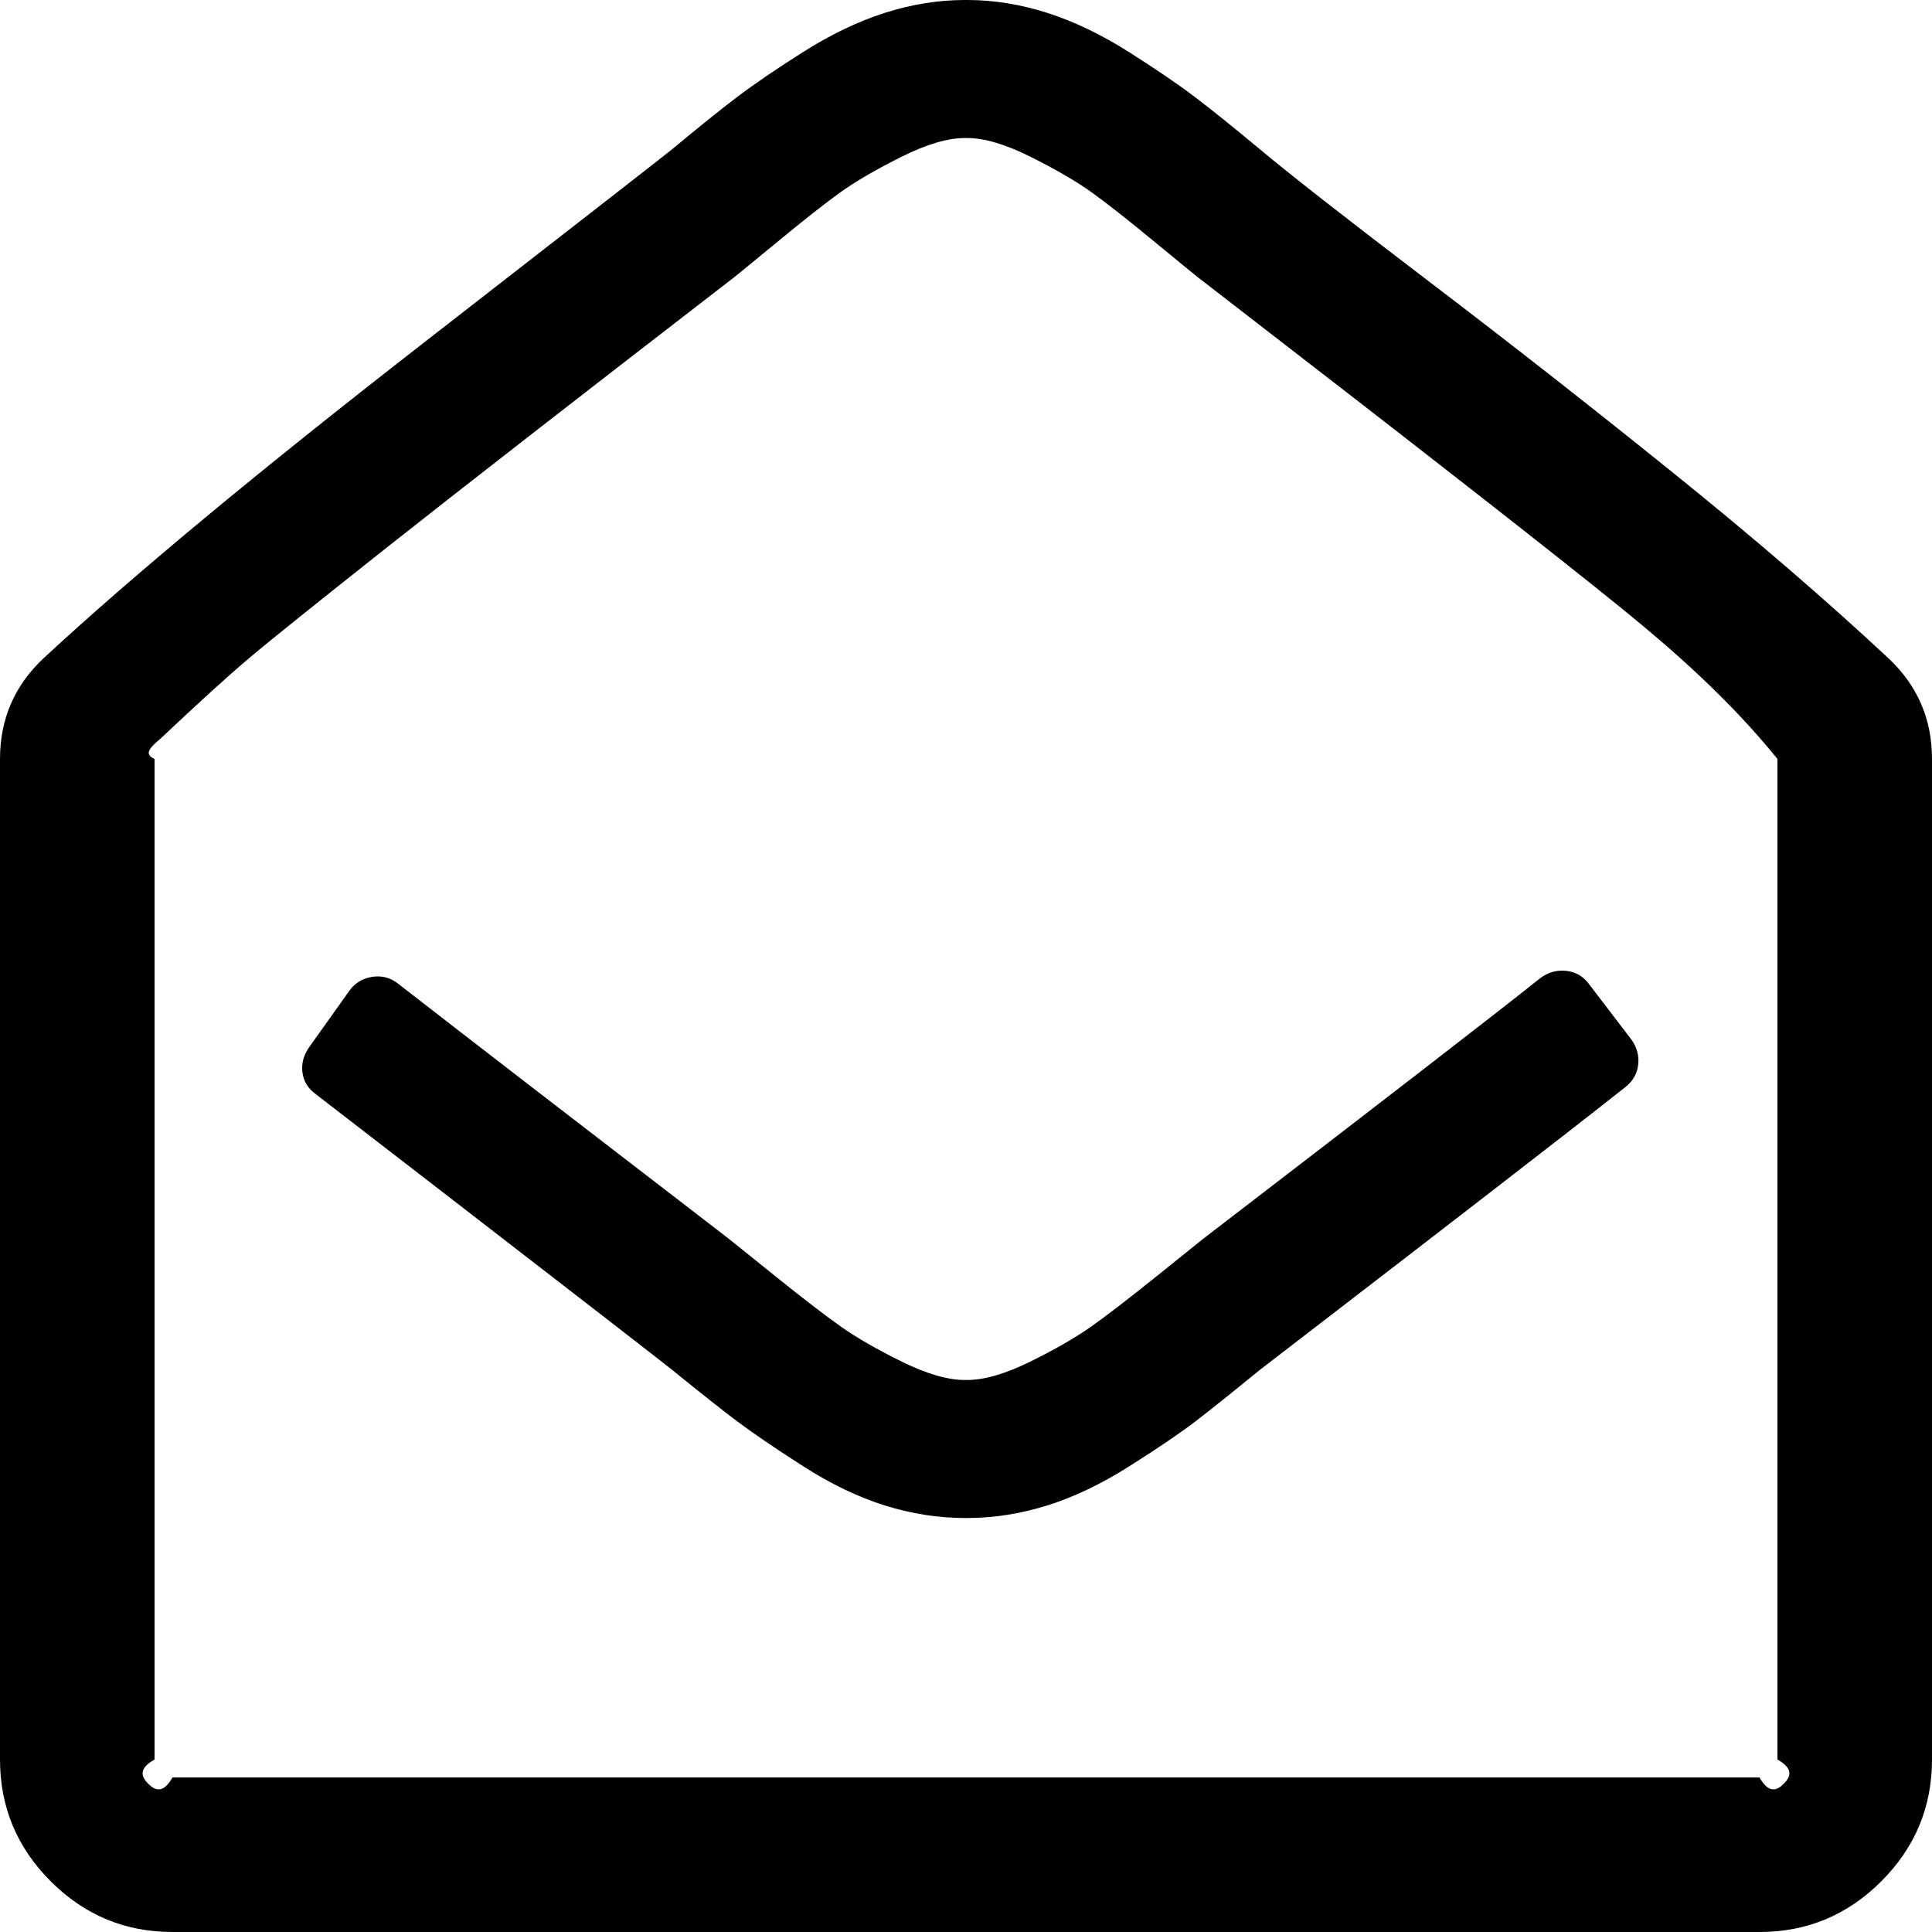﻿<?xml version="1.0" encoding="utf-8"?>
<svg version="1.1" xmlns:xlink="http://www.w3.org/1999/xlink" width="25px" height="25px" xmlns="http://www.w3.org/2000/svg">
  <g transform="matrix(1 0 0 1 0 4 )">
    <path d="M 20.271 12.563  C 20.392 12.577  20.489 12.635  20.564 12.737  L 21.108 13.449  C 21.182 13.551  21.212 13.66  21.198 13.777  C 21.184 13.893  21.131 13.988  21.038 14.062  C 20.638 14.379  20.05 14.837  19.273 15.437  C 18.497 16.037  17.815 16.562  17.229 17.013  C 16.643 17.464  16.332 17.704  16.295 17.732  C 15.932 18.029  15.653 18.252  15.458 18.401  C 15.262 18.55  14.981 18.741  14.614 18.973  C 14.246 19.206  13.89 19.375  13.546 19.482  C 13.202 19.589  12.858 19.643  12.514 19.643  L 12.5 19.643  L 12.486 19.643  C 12.142 19.643  11.798 19.589  11.454 19.482  C 11.11 19.375  10.756 19.206  10.393 18.973  C 10.031 18.741  9.747 18.548  9.542 18.394  C 9.338 18.241  9.059 18.02  8.705 17.732  C 8.659 17.694  8.357 17.46  7.799 17.027  C 7.241 16.595  6.573 16.078  5.797 15.479  C 5.02 14.879  4.45 14.439  4.088 14.16  C 3.985 14.086  3.927 13.99  3.913 13.874  C 3.899 13.758  3.93 13.649  4.004 13.546  L 4.52 12.821  C 4.594 12.719  4.694 12.658  4.82 12.64  C 4.946 12.621  5.06 12.653  5.162 12.737  C 6.036 13.416  7.459 14.514  9.431 16.03  C 9.477 16.067  9.68 16.23  10.038 16.518  C 10.396 16.806  10.677 17.022  10.882 17.167  C 11.086 17.311  11.349 17.462  11.67 17.62  C 11.991 17.778  12.263 17.857  12.486 17.857  L 12.5 17.857  L 12.514 17.857  C 12.737 17.857  13.009 17.778  13.33 17.62  C 13.651 17.462  13.914 17.311  14.118 17.167  C 14.323 17.022  14.604 16.806  14.962 16.518  C 15.32 16.23  15.523 16.067  15.569 16.03  C 17.969 14.188  19.424 13.063  19.936 12.653  C 20.038 12.579  20.15 12.549  20.271 12.563  Z M 23.082 23.082  C 23.17 22.993  23.214 22.889  23 22.768  L 23 9.821  C 22.377 9.049  21.638 8.403  20.996 7.882  C 20.15 7.194  18.341 5.78  15.569 3.641  C 15.541 3.623  15.341 3.46  14.969 3.153  C 14.597 2.846  14.314 2.623  14.118 2.483  C 13.923 2.344  13.663 2.193  13.337 2.03  C 13.012 1.867  12.737 1.786  12.514 1.786  L 12.5 1.786  L 12.486 1.786  C 12.263 1.786  11.988 1.867  11.663 2.03  C 11.337 2.193  11.077 2.344  10.882 2.483  C 10.686 2.623  10.403 2.846  10.031 3.153  C 9.659 3.46  9.459 3.623  9.431 3.641  C 7.431 5.185  5.964 6.327  5.029 7.066  C 4.095 7.806  3.492 8.289  3.223 8.517  C 2.953 8.745  2.572 9.091  2.079 9.556  C 1.948 9.668  1.851 9.756  2 9.821  L 2 22.768  C 1.786 22.889  1.83 22.993  1.918 23.082  C 2.007 23.17  2.111 23.214  2.232 23  L 22.768 23  C 22.889 23.214  22.993 23.17  23.082 23.082  Z M 24.428 8.51  C 24.809 8.863  25 9.301  25 9.821  L 25 22.768  C 25 23.382  24.781 23.907  24.344 24.344  C 23.907 24.781  23.382 25  22.768 25  L 2.232 25  C 1.618 25  1.093 24.781  0.656 24.344  C 0.219 23.907  0 23.382  0 22.768  L 0 9.821  C 0 9.301  0.191 8.863  0.572 8.51  C 1.716 7.45  3.344 6.099  5.455 4.457  C 7.566 2.816  8.65 1.972  8.705 1.925  C 9.04 1.646  9.315 1.425  9.528 1.263  C 9.742 1.1  10.028 0.904  10.386 0.677  C 10.745 0.449  11.098 0.279  11.447 0.167  C 11.795 0.056  12.142 0  12.486 0  L 12.5 0  L 12.514 0  C 12.858 0  13.205 0.056  13.553 0.167  C 13.902 0.279  14.255 0.449  14.614 0.677  C 14.972 0.904  15.258 1.1  15.472 1.263  C 15.685 1.425  15.96 1.646  16.295 1.925  C 16.695 2.26  17.42 2.827  18.471 3.627  C 19.522 4.427  20.573 5.25  21.624 6.097  C 22.675 6.943  23.61 7.747  24.428 8.51  Z " fill-rule="nonzero" fill="#000000" stroke="none" transform="matrix(1 0 0 1 0 -4 )" />
  </g>
</svg>